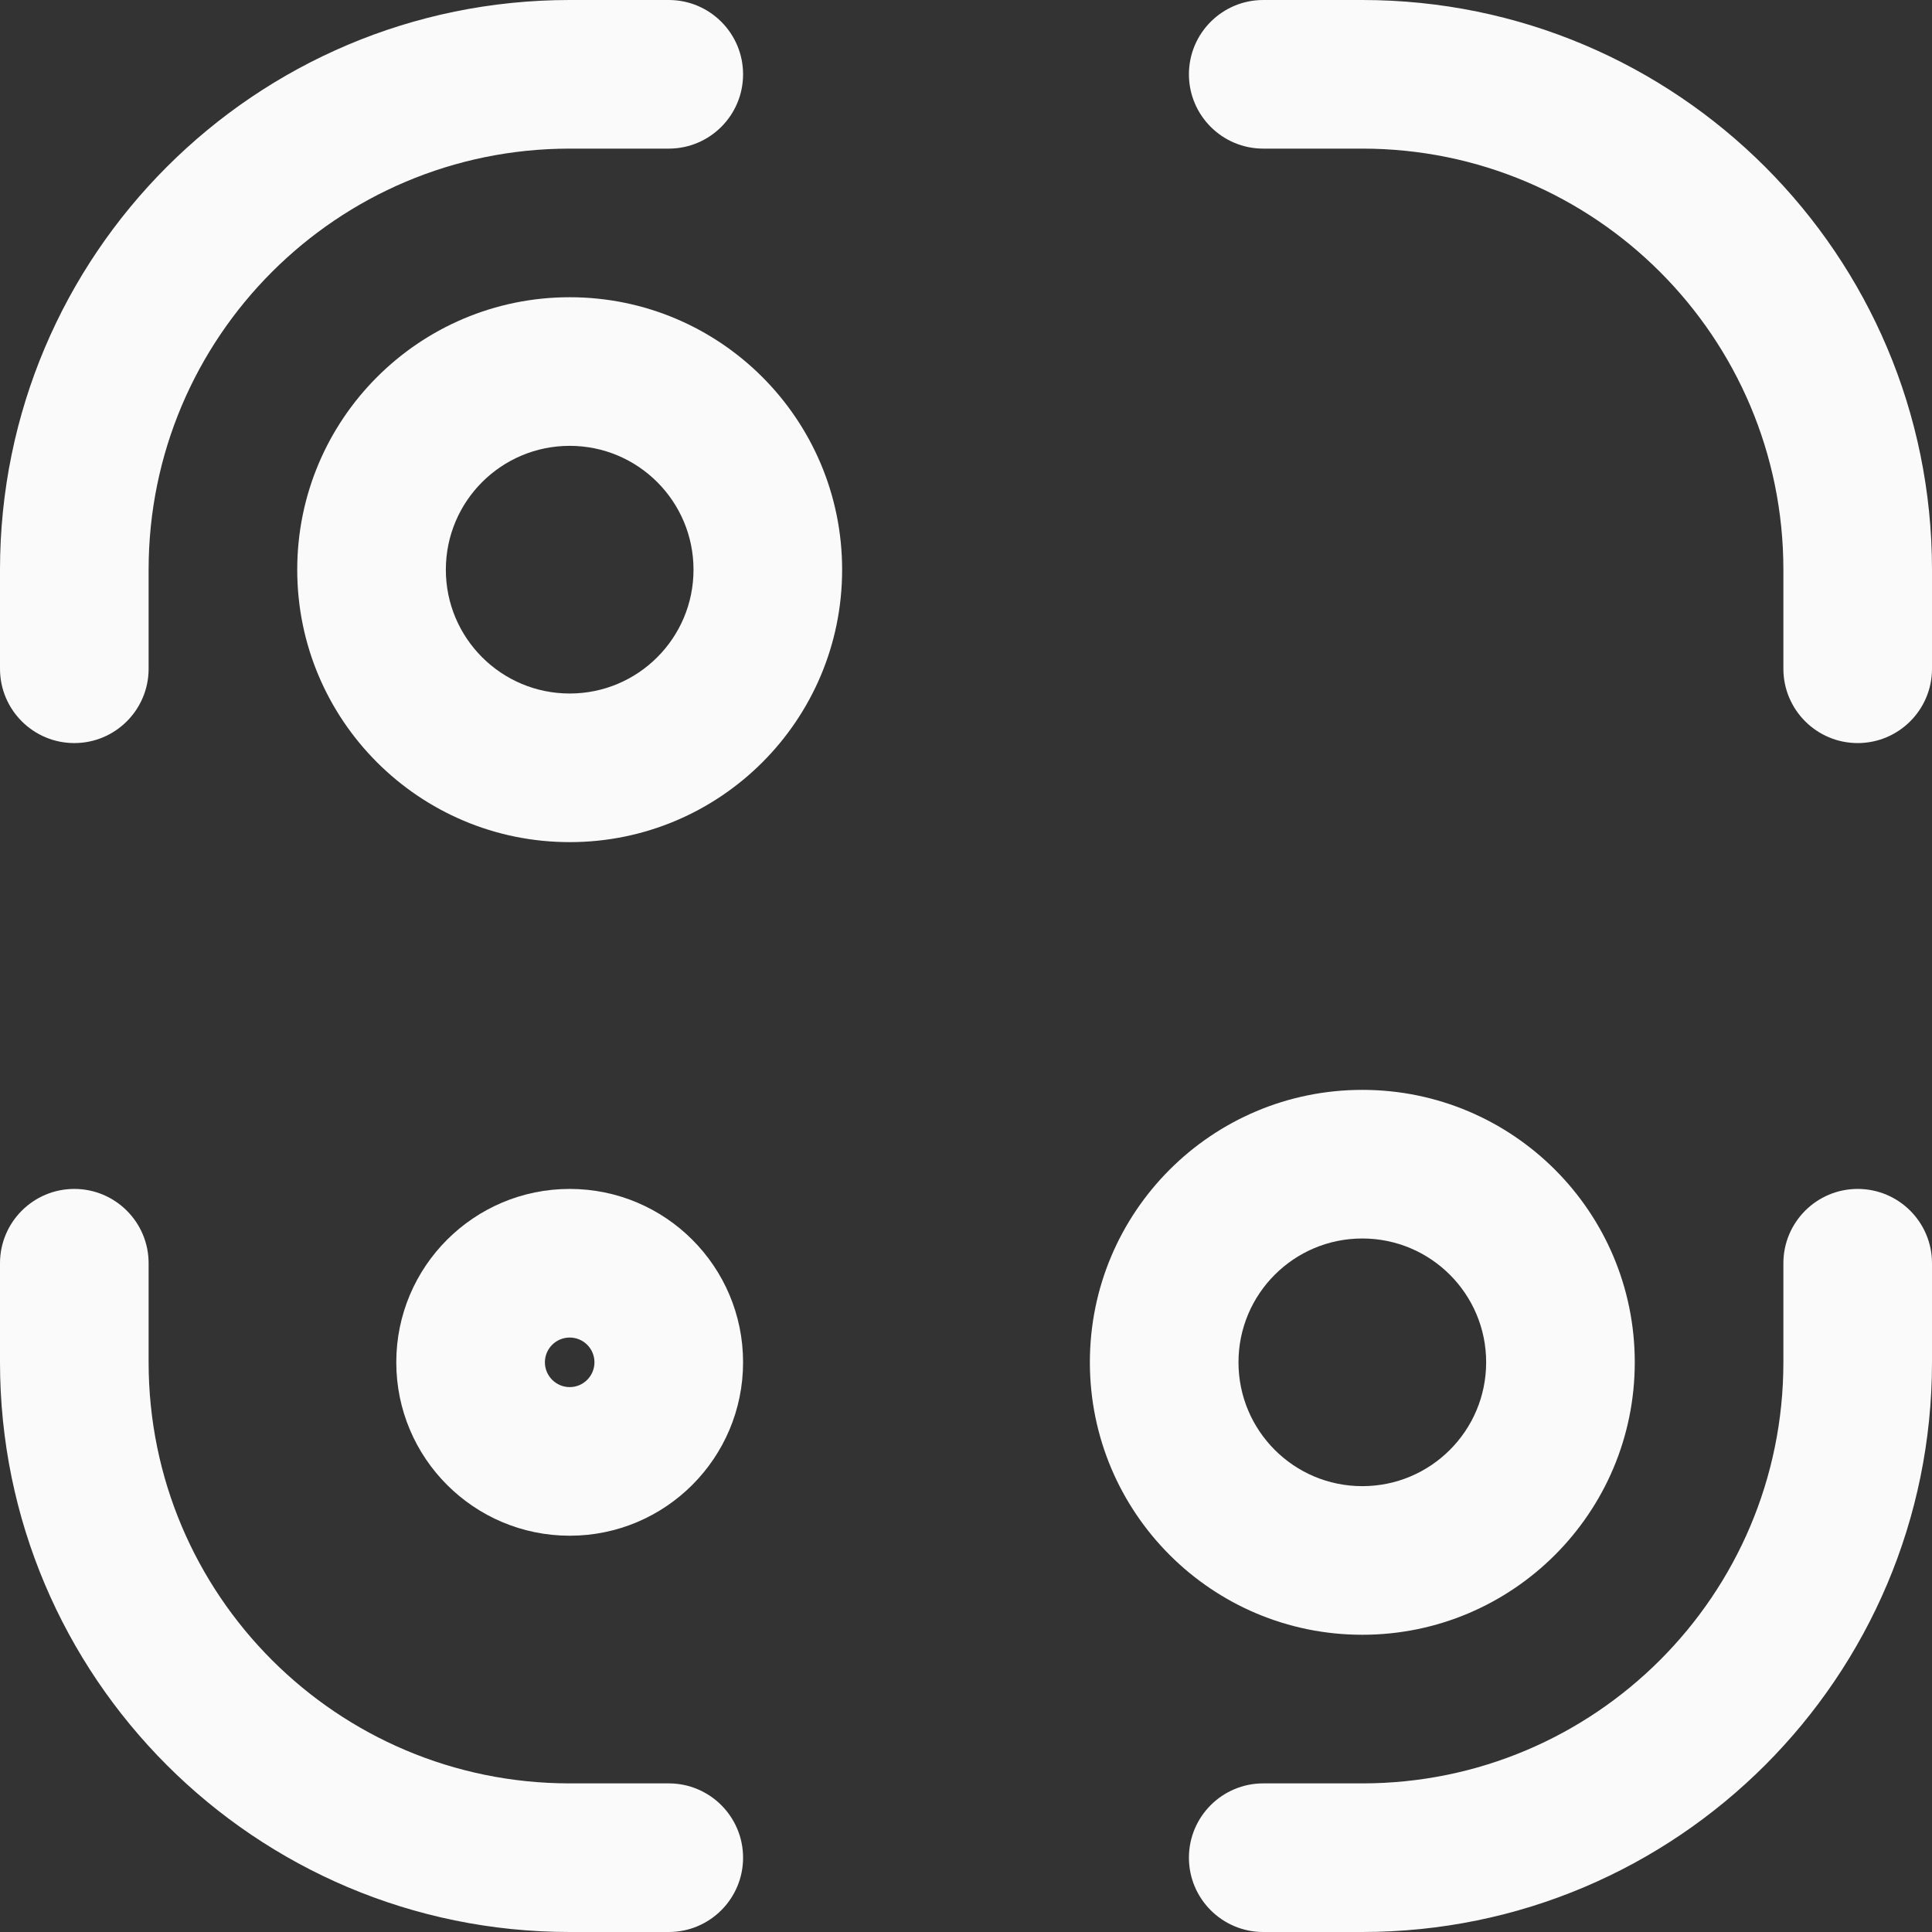 <svg width="26" height="26" viewBox="0 0 26 26" fill="none" xmlns="http://www.w3.org/2000/svg">
<rect x="0" y="0" width="26" height="26" fill="#333333" stroke="none"/>
<path d="M17 0C16.448 0 16 0.448 16 1C16 1.552 16.448 2 17 2H18.333C21.463 2 24 4.537 24 7.667V9C24 9.552 24.448 10 25 10C25.552 10 26 9.552 26 9V7.667C26 3.432 22.567 0 18.333 0H17Z" fill="#FAFAFA"/>
<path d="M7.667 0C3.432 0 0 3.432 0 7.667V9C0 9.552 0.448 10 1 10C1.552 10 2 9.552 2 9V7.667C2 4.537 4.537 2 7.667 2H9C9.552 2 10 1.552 10 1C10 0.448 9.552 0 9 0H7.667Z" fill="#FAFAFA"/>
<path fill-rule="evenodd" clip-rule="evenodd" d="M7.667 4C5.642 4 4 5.642 4 7.667C4 9.692 5.642 11.333 7.667 11.333C9.692 11.333 11.333 9.692 11.333 7.667C11.333 5.642 9.692 4 7.667 4ZM6 7.667C6 6.746 6.746 6 7.667 6C8.587 6 9.333 6.746 9.333 7.667C9.333 8.587 8.587 9.333 7.667 9.333C6.746 9.333 6 8.587 6 7.667Z" fill="#FAFAFA"/>
<path fill-rule="evenodd" clip-rule="evenodd" d="M18.333 14.667C16.308 14.667 14.667 16.308 14.667 18.333C14.667 20.358 16.308 22 18.333 22C20.358 22 22 20.358 22 18.333C22 16.308 20.358 14.667 18.333 14.667ZM16.667 18.333C16.667 17.413 17.413 16.667 18.333 16.667C19.254 16.667 20 17.413 20 18.333C20 19.254 19.254 20 18.333 20C17.413 20 16.667 19.254 16.667 18.333Z" fill="#FAFAFA"/>
<path fill-rule="evenodd" clip-rule="evenodd" d="M7.667 16C6.378 16 5.333 17.045 5.333 18.333C5.333 19.622 6.378 20.667 7.667 20.667C8.955 20.667 10 19.622 10 18.333C10 17.045 8.955 16 7.667 16ZM7.333 18.333C7.333 18.149 7.483 18 7.667 18C7.851 18 8 18.149 8 18.333C8 18.517 7.851 18.667 7.667 18.667C7.483 18.667 7.333 18.517 7.333 18.333Z" fill="#FAFAFA"/>
<path d="M2 17C2 16.448 1.552 16 1 16C0.448 16 0 16.448 0 17V18.333C0 22.567 3.432 26 7.667 26H9C9.552 26 10 25.552 10 25C10 24.448 9.552 24 9 24H7.667C4.537 24 2 21.463 2 18.333V17Z" fill="#FAFAFA"/>
<path d="M26 17C26 16.448 25.552 16 25 16C24.448 16 24 16.448 24 17V18.333C24 21.463 21.463 24 18.333 24H17C16.448 24 16 24.448 16 25C16 25.552 16.448 26 17 26H18.333C22.567 26 26 22.567 26 18.333V17Z" fill="#FAFAFA"/>
</svg>
